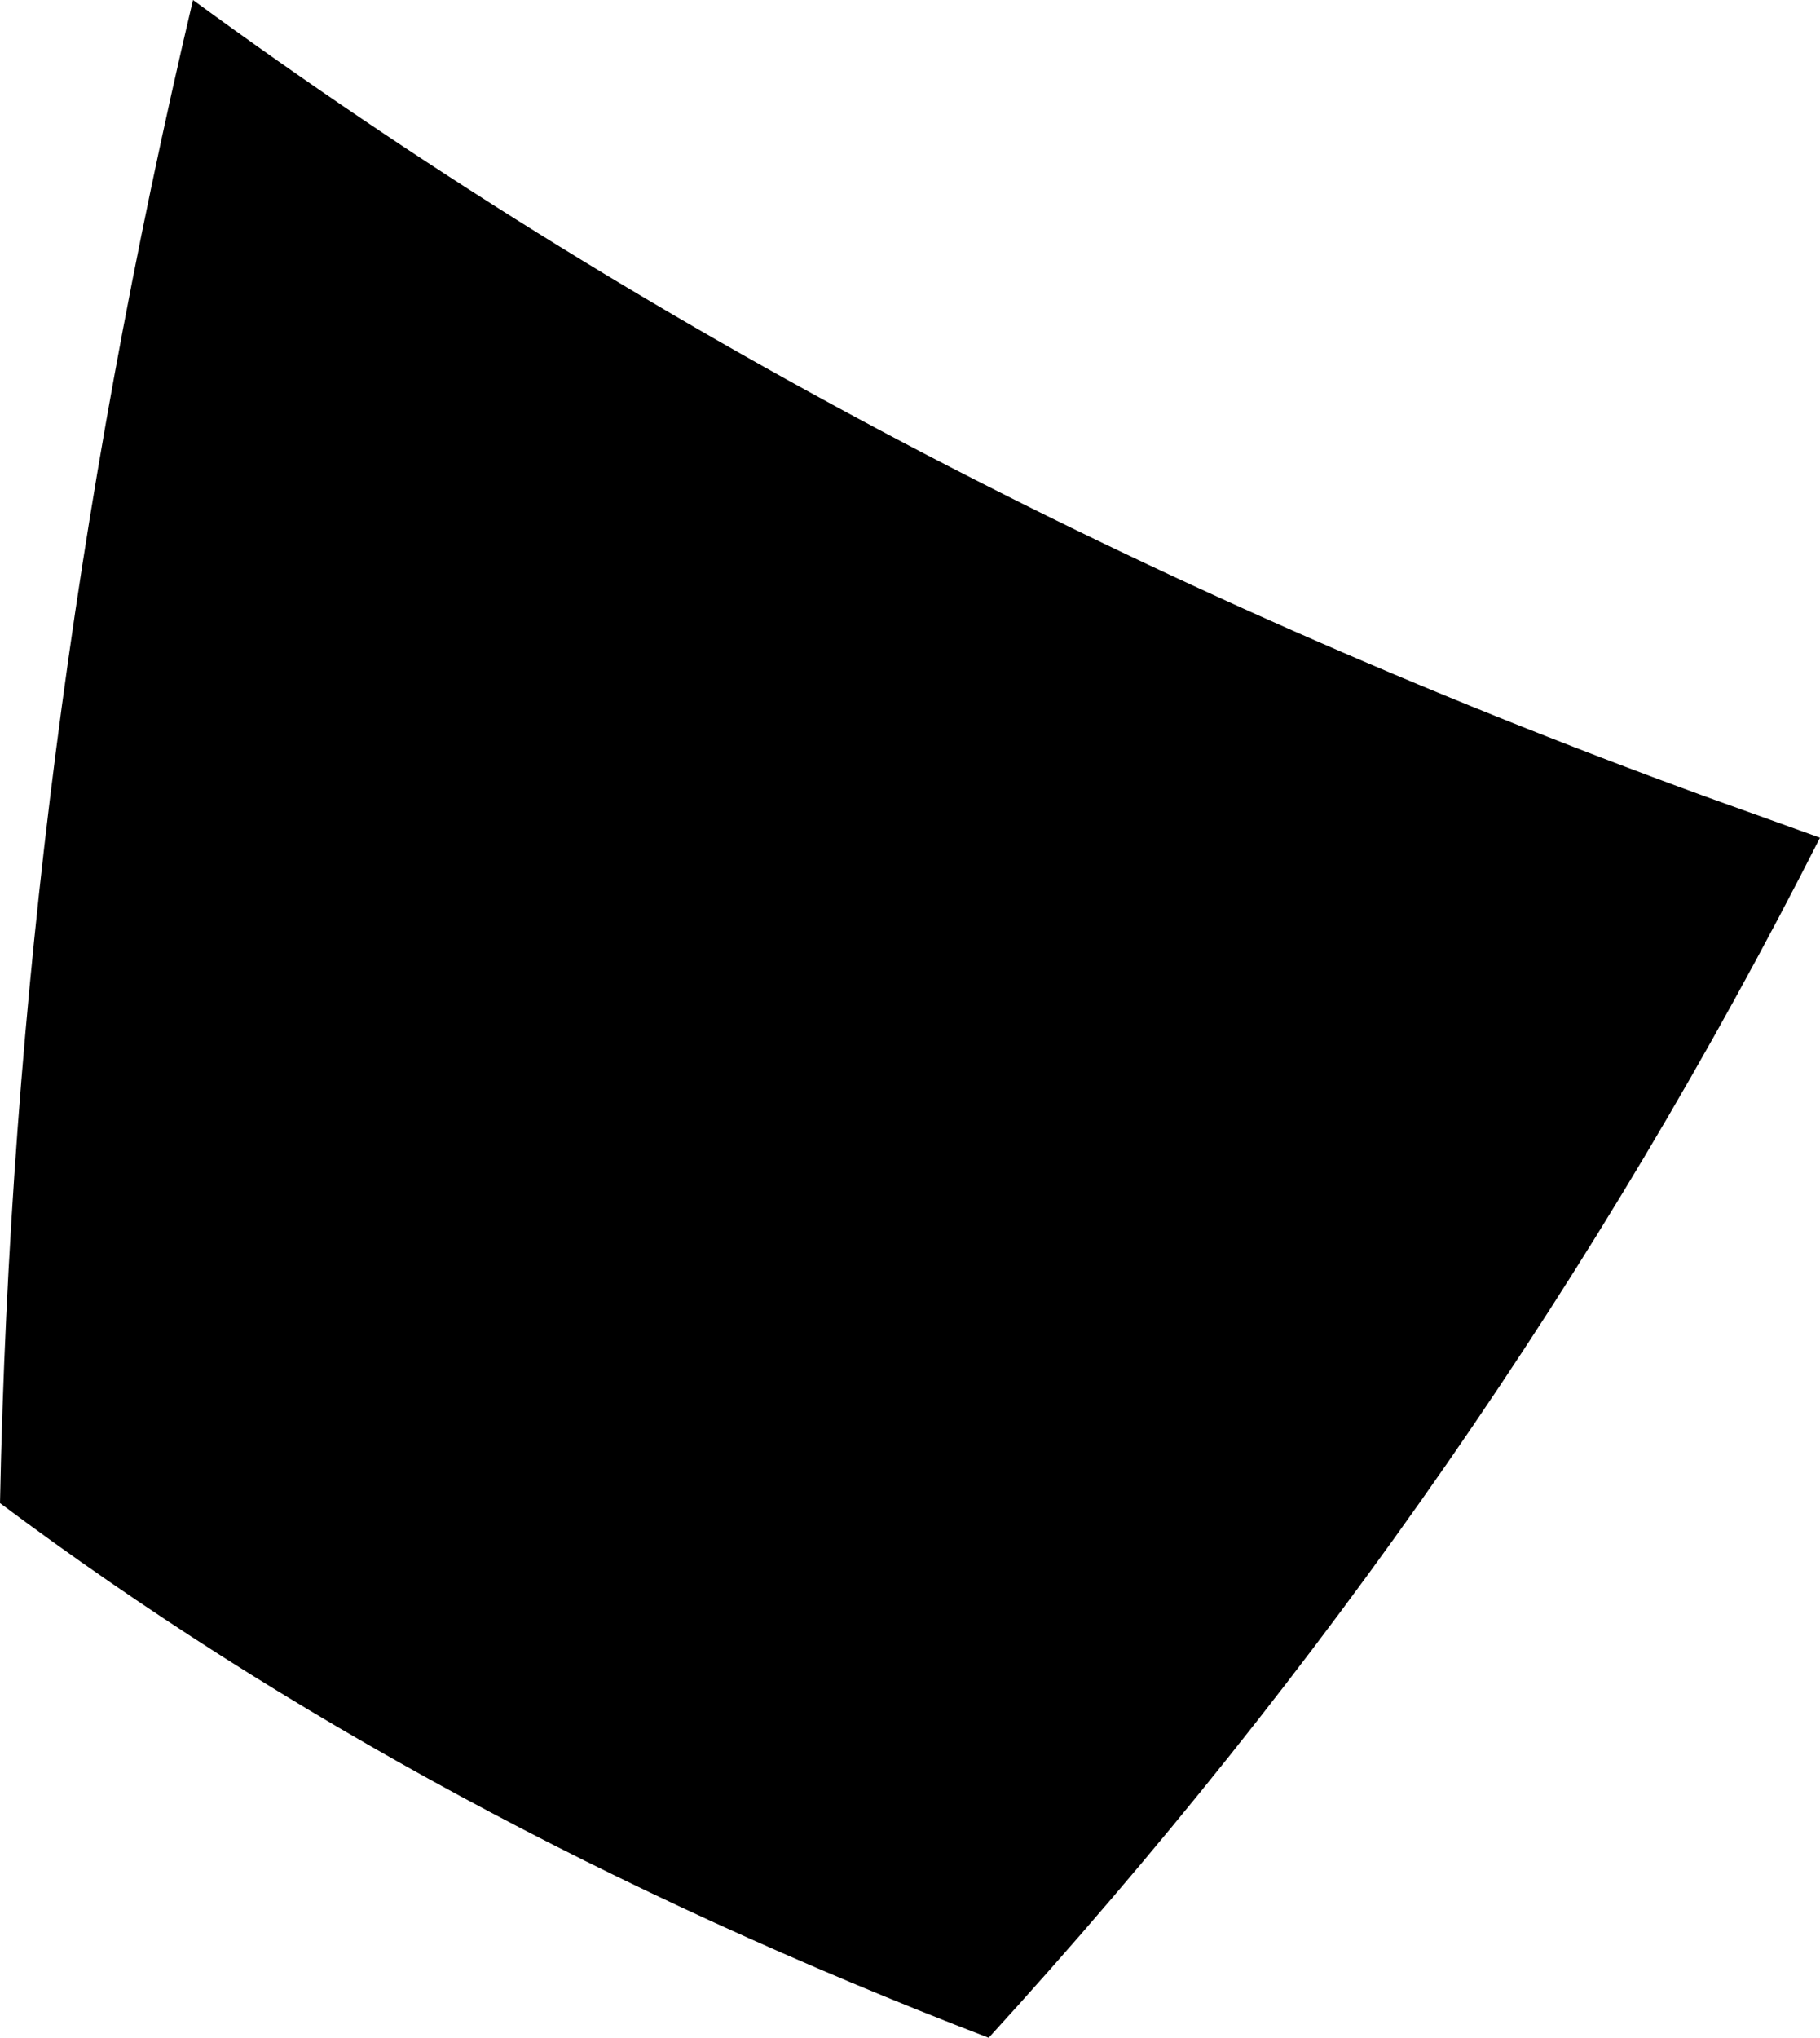 <?xml version="1.0" encoding="UTF-8" standalone="no"?>
<svg xmlns:xlink="http://www.w3.org/1999/xlink" height="34.3px" width="30.65px" xmlns="http://www.w3.org/2000/svg">
  <g transform="matrix(1.0, 0.0, 0.0, 1.0, -349.75, -345.05)">
    <path d="M380.4 359.15 Q374.85 370.1 366.4 379.35 356.9 375.7 349.75 370.35 350.0 357.75 353.0 345.05 364.2 353.25 378.45 358.45 L380.4 359.15" fill="#000000" fill-rule="evenodd" stroke="none"/>
  </g>
</svg>
